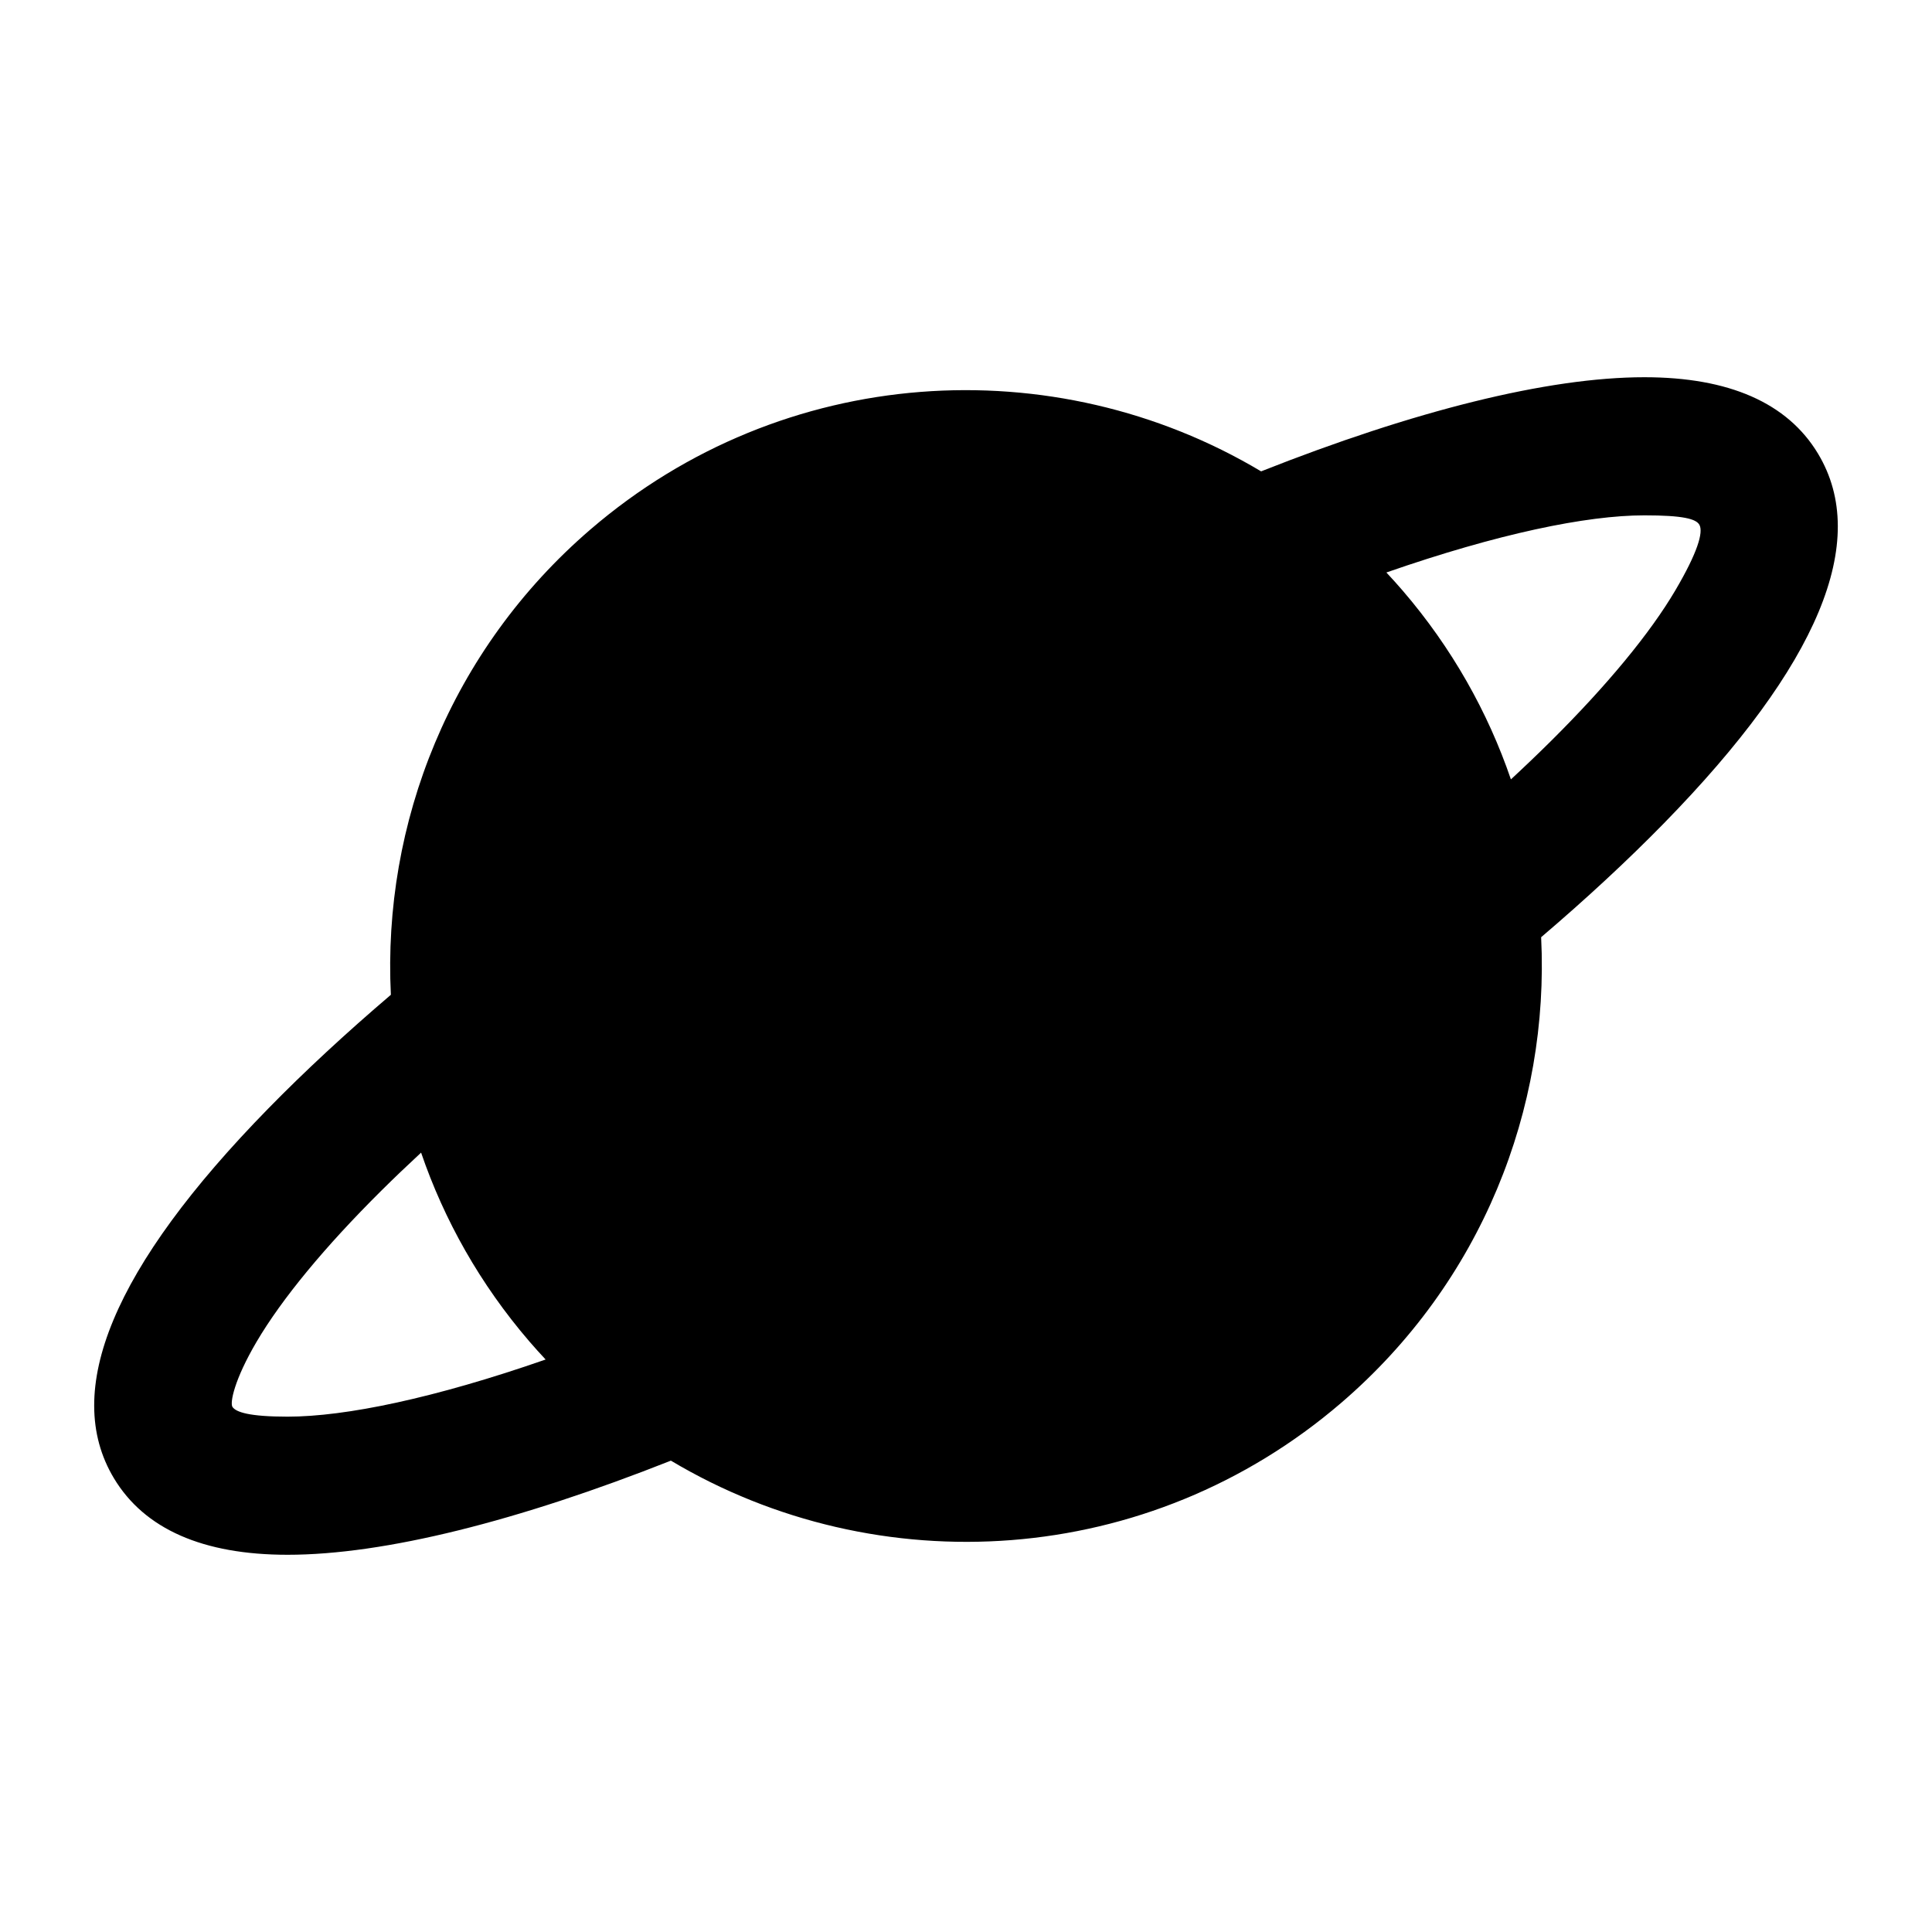 <?xml version="1.0" encoding="iso-8859-1"?>
<!-- Generator: Adobe Illustrator 16.0.0, SVG Export Plug-In . SVG Version: 6.00 Build 0)  -->
<!DOCTYPE svg PUBLIC "-//W3C//DTD SVG 1.1//EN" "http://www.w3.org/Graphics/SVG/1.1/DTD/svg11.dtd">
<svg version="1.1" id="Layer_1" xmlns="http://www.w3.org/2000/svg" xmlns:xlink="http://www.w3.org/1999/xlink" x="0px" y="0px"
	 width="512px" height="512px" viewBox="0 0 512 512" style="enable-background:new 0 0 512 512;" xml:space="preserve">
<path d="M481.801,120.235c-8.086-13.447-23.568-20.266-46.016-20.266c-25.67,0-61.105,8.931-101.578,24.945
	c-54.822-32.717-126.616-28.548-177.693,15.364c-37.17,31.955-55.173,77.914-52.93,123.352
	c-11.964,10.202-22.875,20.312-32.524,30.175c-40.999,41.904-54.747,74.862-40.861,97.958c8.087,13.448,23.567,20.267,46.018,20.267
	c25.668,0,61.104-8.931,101.576-24.945c54.822,32.717,126.617,28.547,177.694-15.364c37.17-31.954,55.172-77.913,52.93-123.351
	c11.964-10.202,22.875-20.312,32.524-30.175C481.939,176.291,495.688,143.333,481.801,120.235z M61.611,372.858
	c-0.728-1.064,0.472-7.221,6.392-17.281c6.688-11.365,18.095-25.187,32.989-39.971c3.377-3.353,6.92-6.738,10.602-10.148
	c6.105,17.845,15.637,34.852,28.685,50.028c1.41,1.641,2.854,3.234,4.318,4.8c-29.479,10.26-53.019,15.142-68.381,15.142
	C65.999,375.428,62.543,374.222,61.611,372.858z M443.998,156.422c-6.688,11.365-18.096,25.187-32.989,39.971
	c-3.378,3.353-6.921,6.739-10.603,10.149c-6.106-17.846-15.639-34.853-28.686-50.029c-1.41-1.641-2.854-3.234-4.318-4.799
	c29.479-10.26,53.02-15.142,68.383-15.142c10.214,0,13.758,0.915,14.604,2.569C451.391,141.101,449.916,146.363,443.998,156.422z"/>
</svg>

